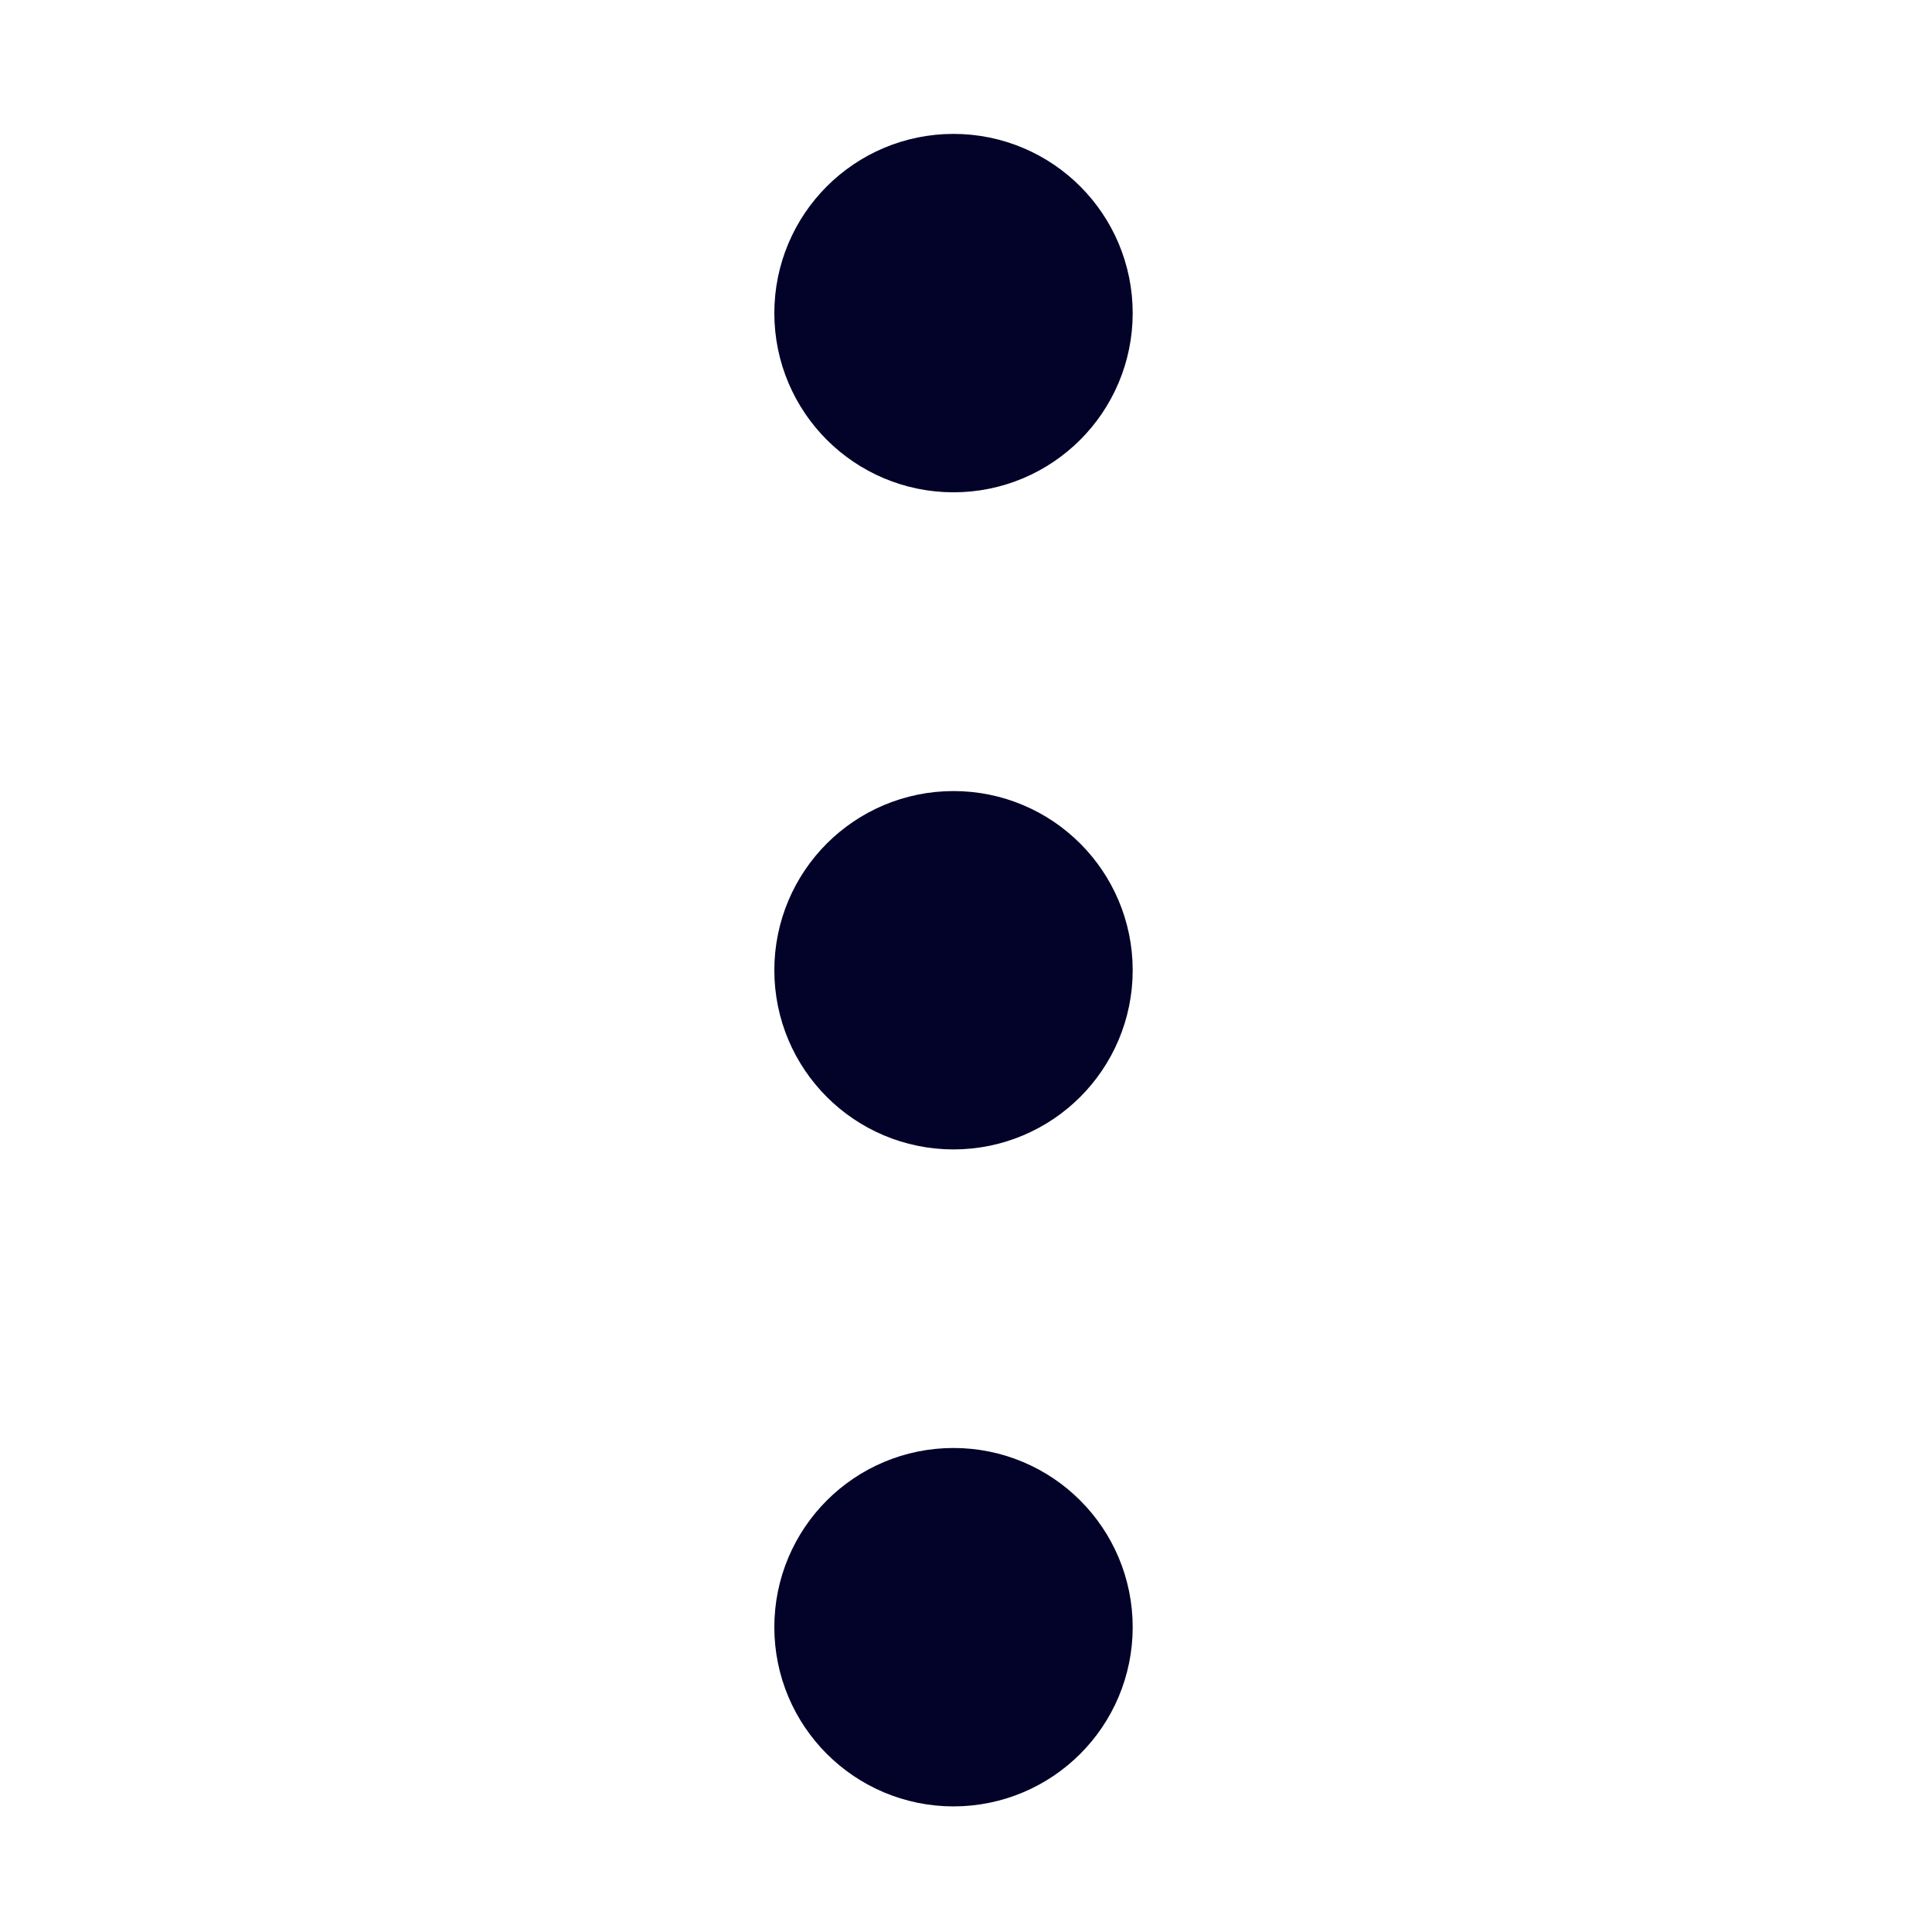 <svg width="41" height="41" viewBox="0 0 41 41" fill="none" xmlns="http://www.w3.org/2000/svg">
<g id="charm:menu-kebab">
<g id="Group">
<path id="Vector" d="M20.235 8.546C21.285 8.546 22.136 7.695 22.136 6.645C22.136 5.594 21.285 4.743 20.235 4.743C19.185 4.743 18.334 5.594 18.334 6.645C18.334 7.695 19.185 8.546 20.235 8.546Z" stroke="#030229" stroke-width="3.803" stroke-linecap="round" stroke-linejoin="round"/>
<path id="Vector_2" d="M20.235 22.491C21.285 22.491 22.136 21.64 22.136 20.59C22.136 19.54 21.285 18.689 20.235 18.689C19.185 18.689 18.334 19.54 18.334 20.59C18.334 21.64 19.185 22.491 20.235 22.491Z" stroke="#030229" stroke-width="3.803" stroke-linecap="round" stroke-linejoin="round"/>
<path id="Vector_3" d="M20.235 36.433C21.285 36.433 22.136 35.581 22.136 34.531C22.136 33.481 21.285 32.63 20.235 32.63C19.185 32.63 18.334 33.481 18.334 34.531C18.334 35.581 19.185 36.433 20.235 36.433Z" stroke="#030229" stroke-width="3.803" stroke-linecap="round" stroke-linejoin="round"/>
</g>
</g>
</svg>
